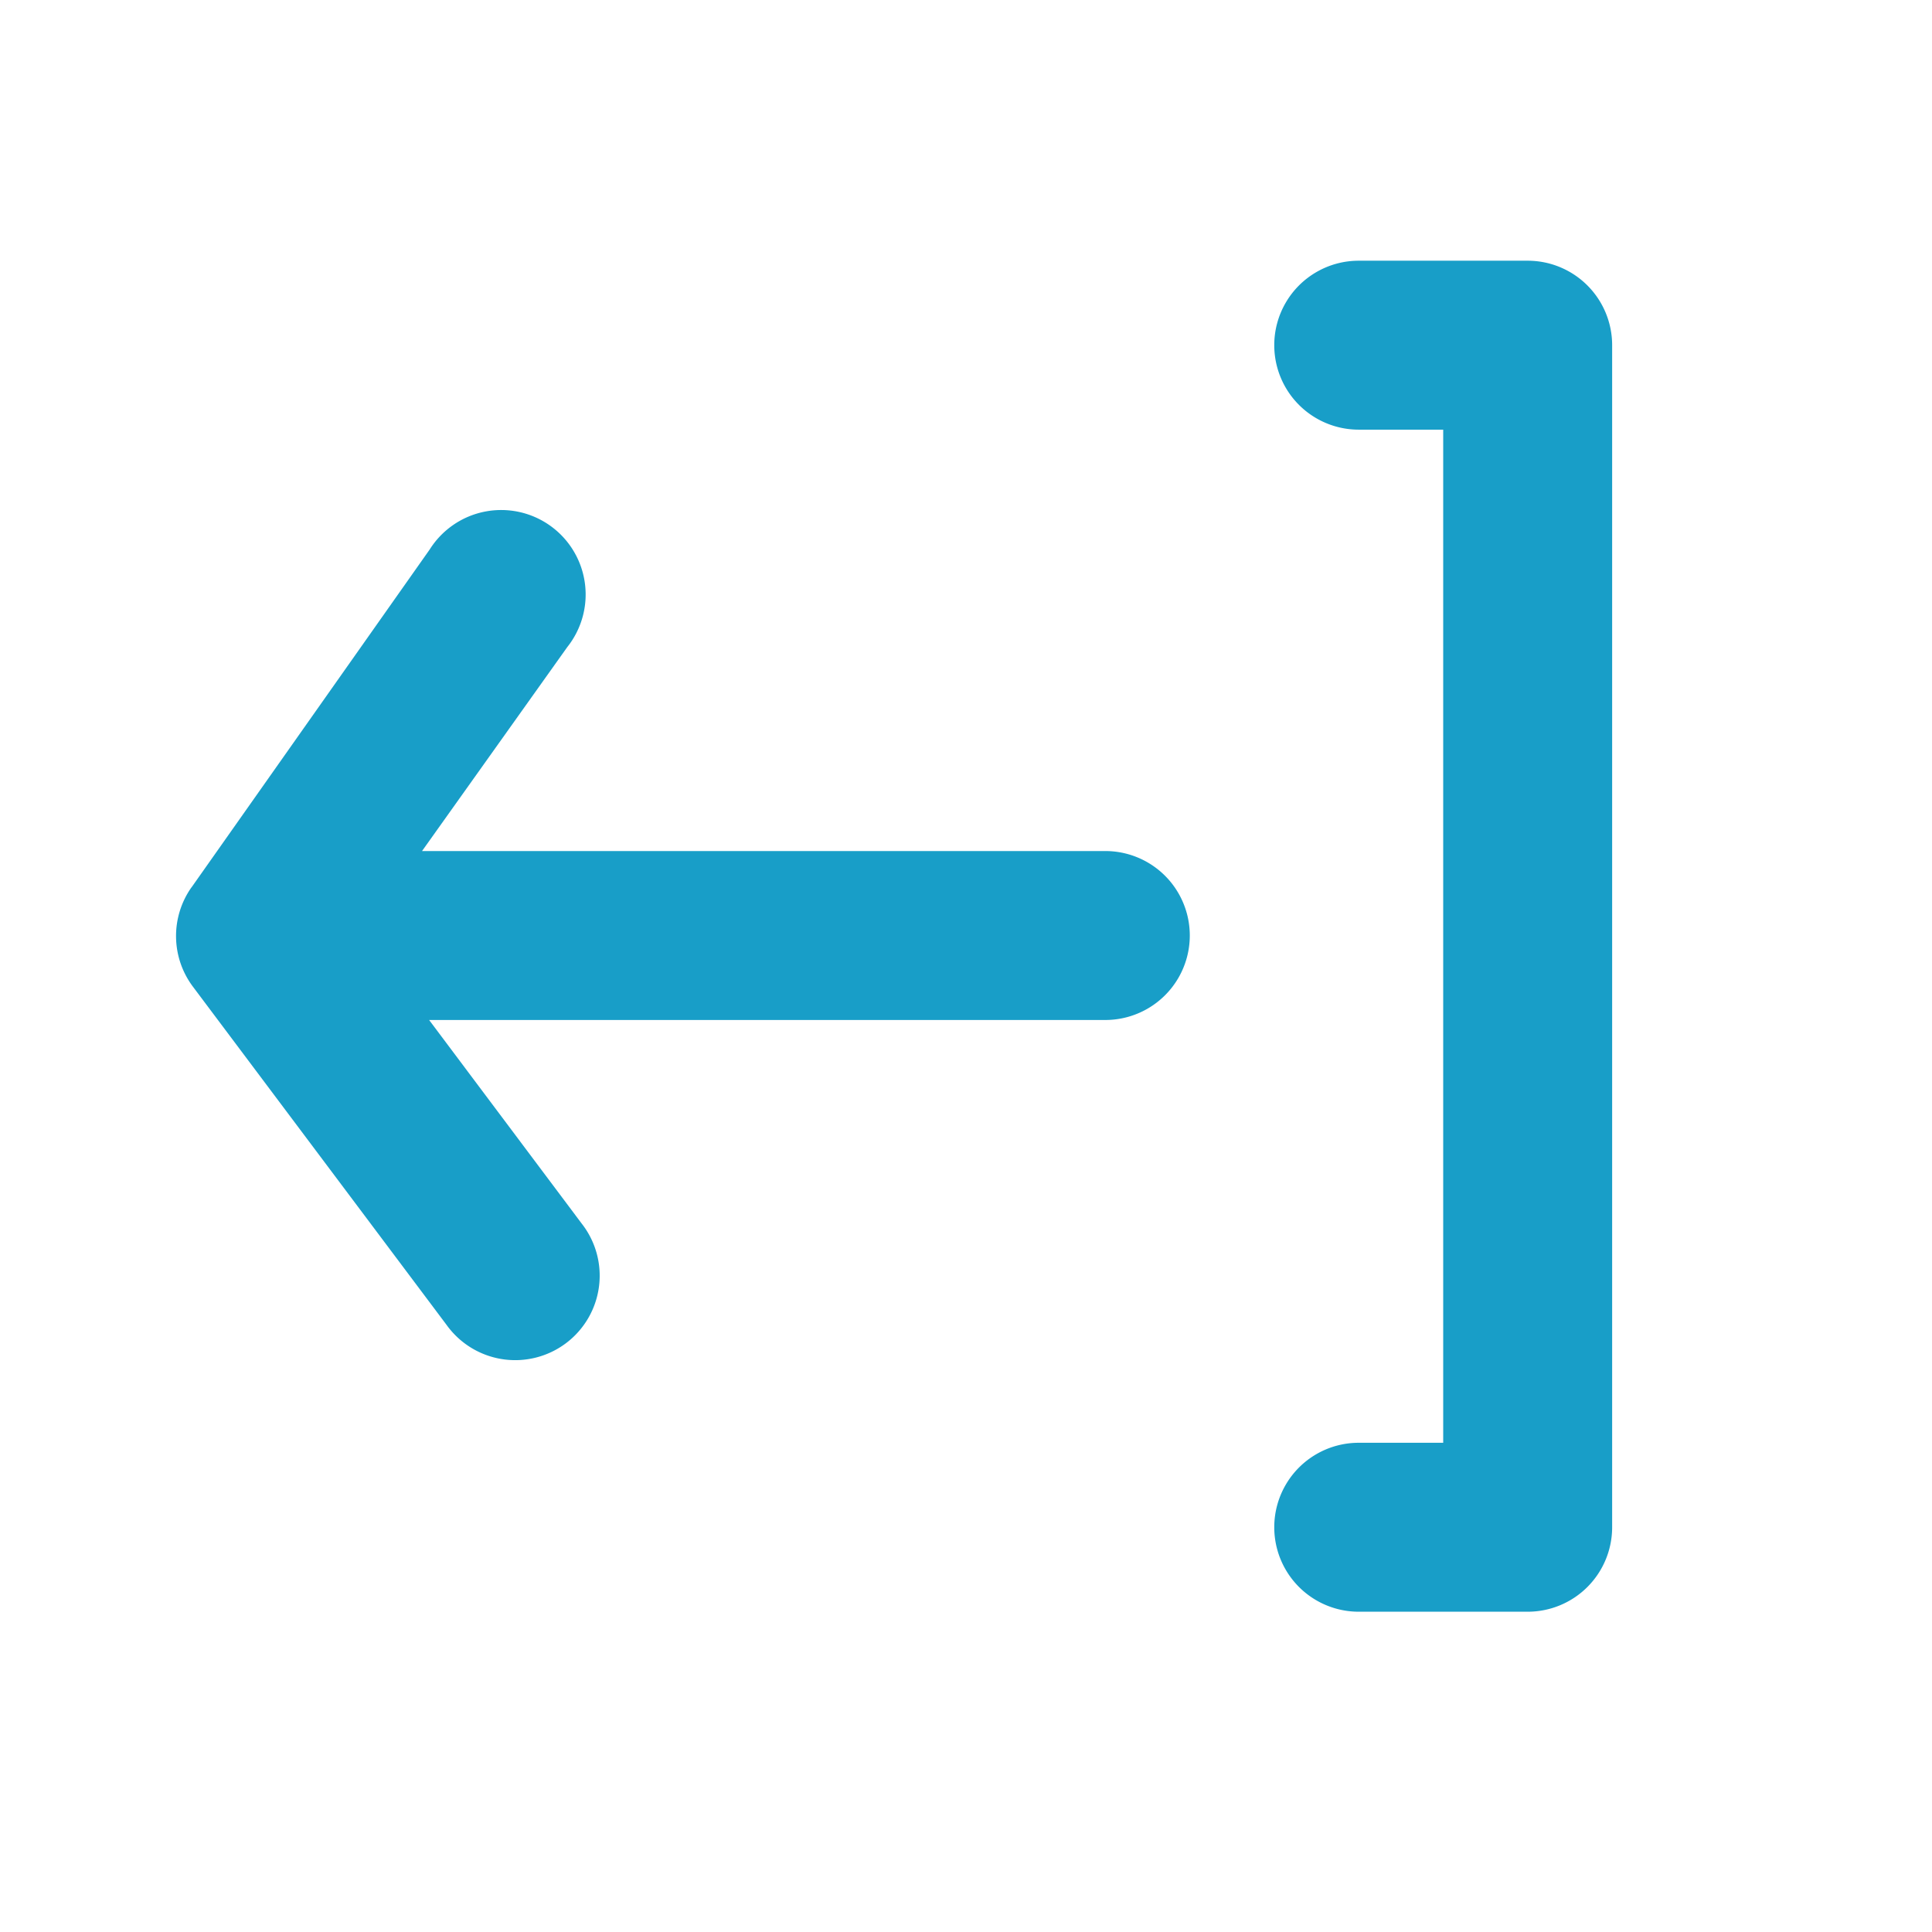 <svg id="Layer_2" data-name="Layer 2" xmlns="http://www.w3.org/2000/svg" width="18" height="18" viewBox="0 0 18 18">
  <g id="log-out">
    <rect id="Rectangle_141671" data-name="Rectangle 141671" width="18" height="18" transform="translate(18) rotate(90)" fill="#189ec8" opacity="0"/>
    <path id="Path_6315" data-name="Path 6315" d="M15.019,5.574a.787.787,0,1,1,0-1.574h1.574a.787.787,0,0,1,.787.787V15.8a.787.787,0,0,1-.787.787H15.019a.787.787,0,1,1,0-1.574h.787V5.574ZM4.144,9.839,6.363,6.691A.787.787,0,1,1,7.645,7.6l-1.353,1.9h6.366a.787.787,0,0,1,0,1.574h-6.3L7.779,12.97a.787.787,0,1,1-1.259.944L4.16,10.767a.787.787,0,0,1-.016-.929Z" transform="translate(-2.36 -1.571)" fill="#189ec8"/>
  </g>
</svg>

